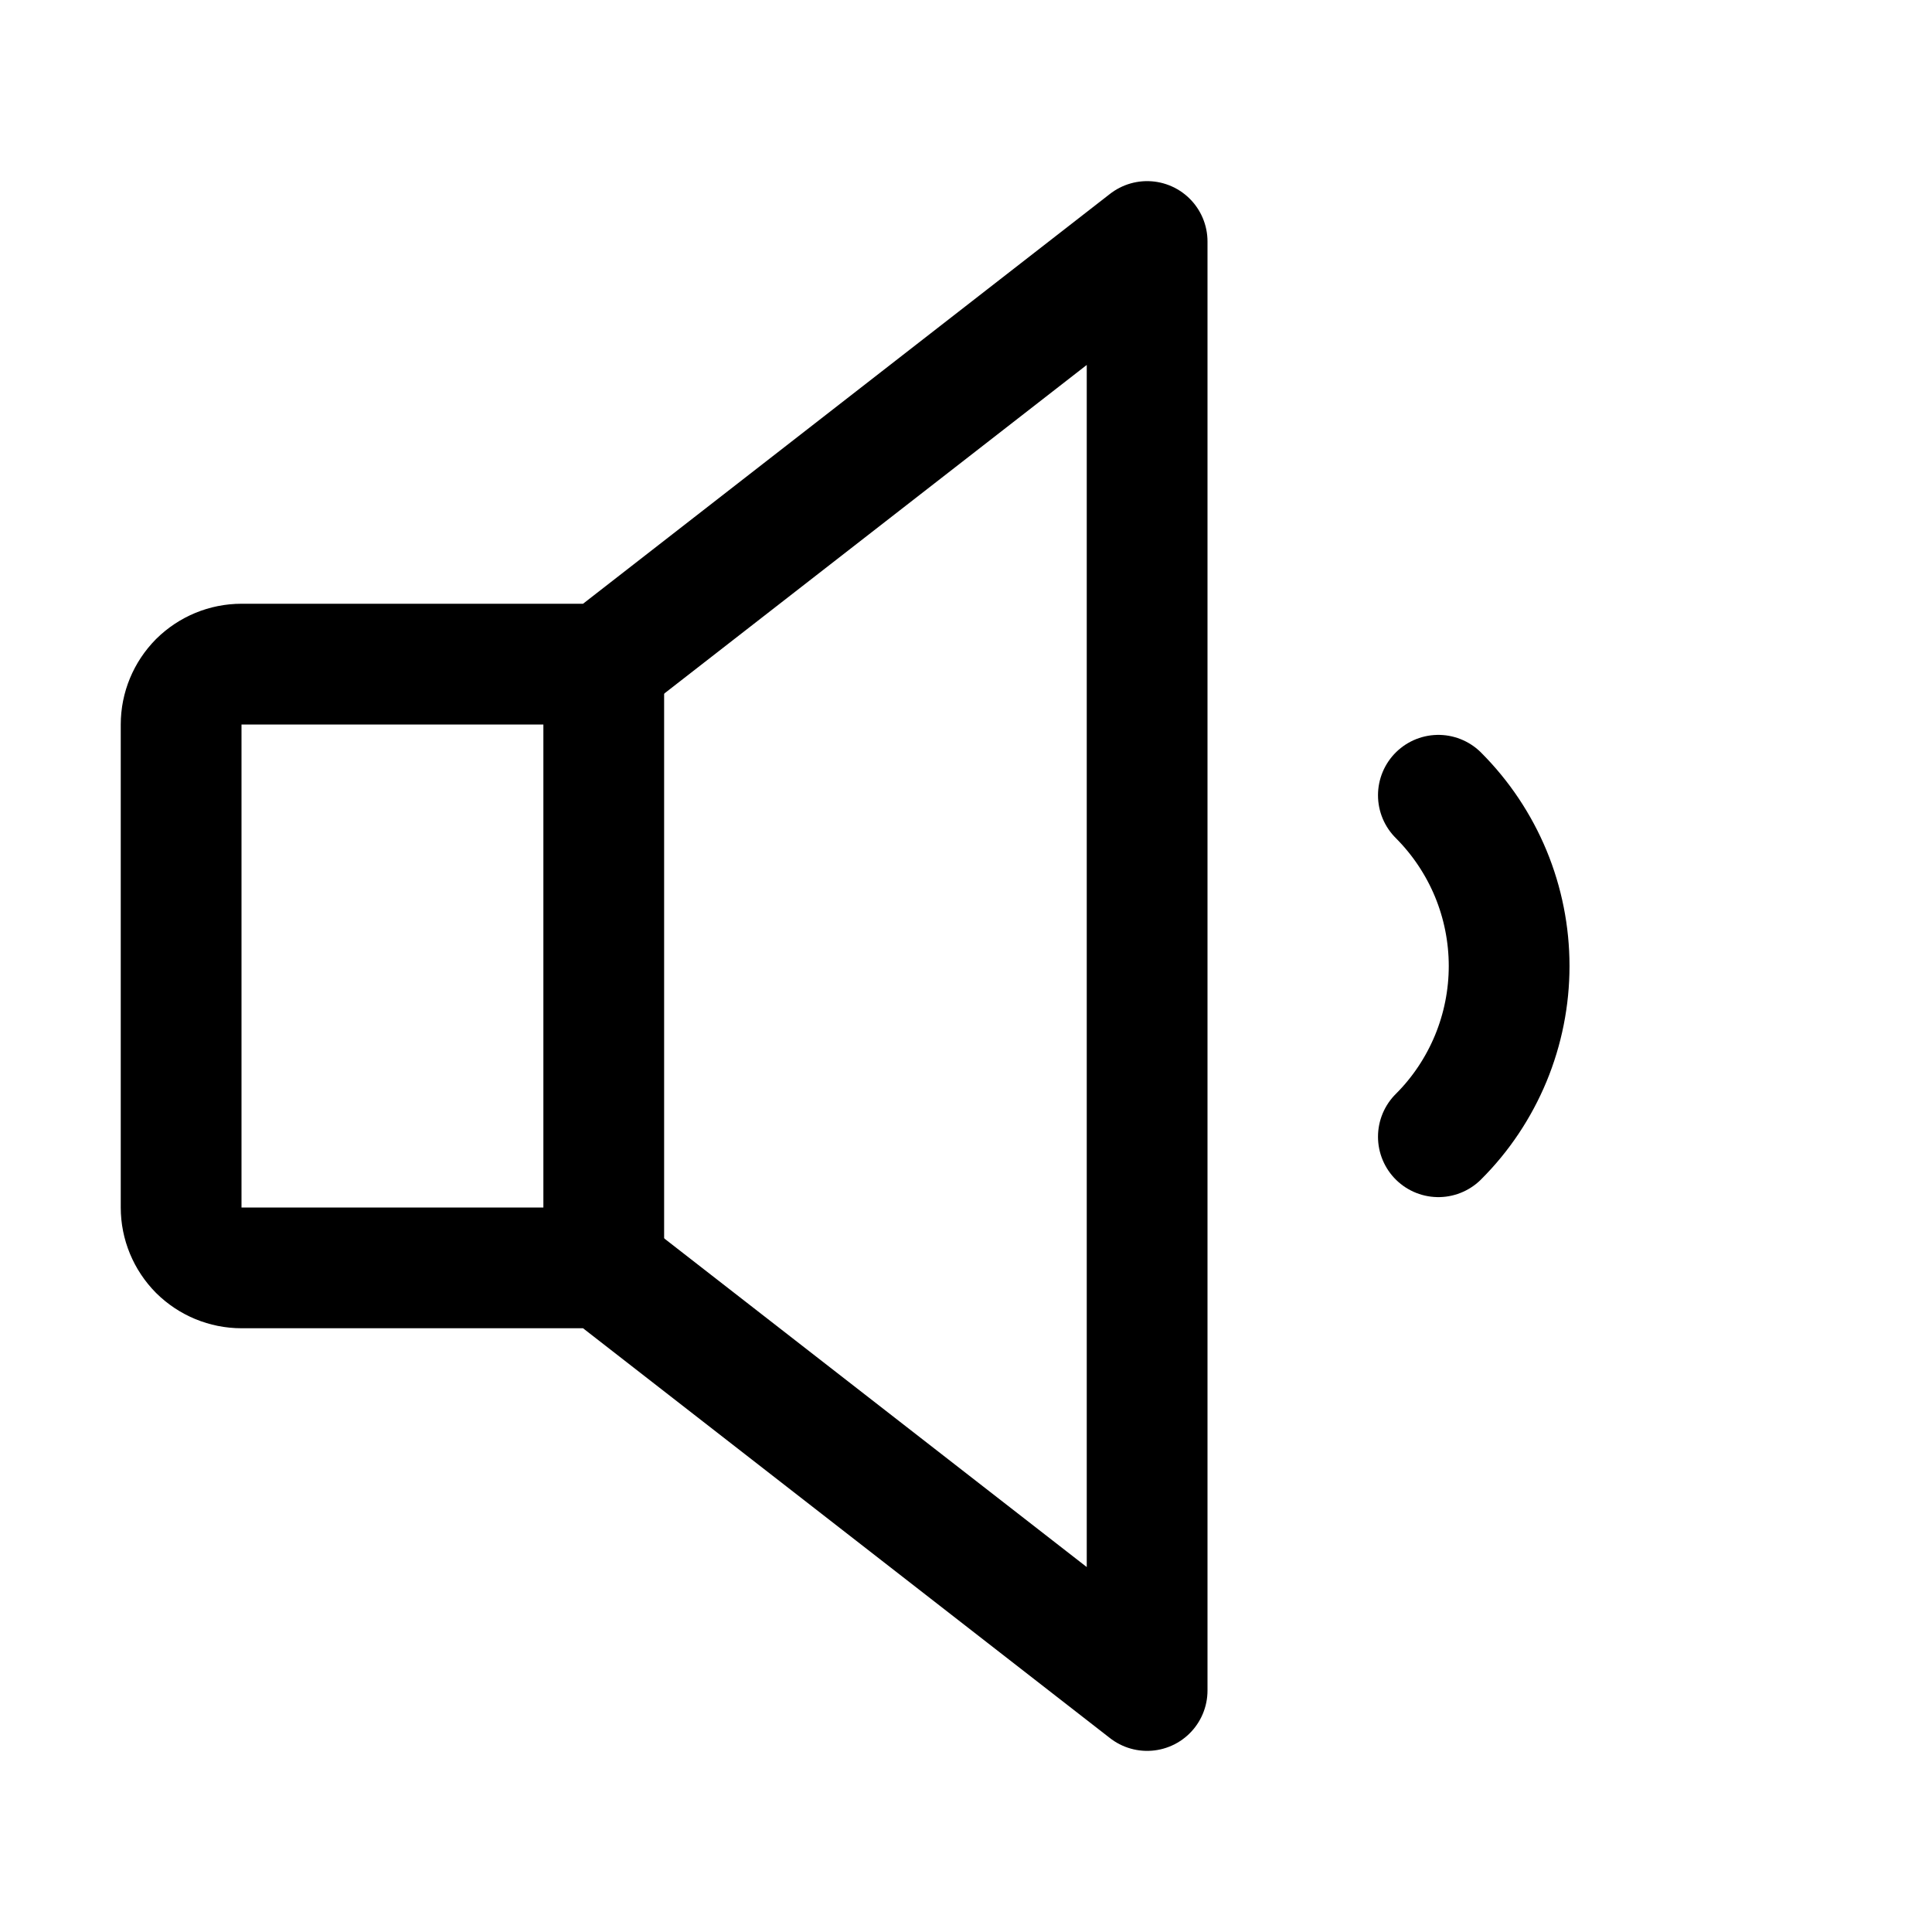 <svg width="16" height="16" viewBox="0 0 16 16" fill="none" xmlns="http://www.w3.org/2000/svg">
<path d="M5 10.5H2C1.867 10.5 1.74 10.447 1.646 10.354C1.553 10.26 1.5 10.133 1.5 10V6C1.5 5.867 1.553 5.74 1.646 5.646C1.74 5.553 1.867 5.5 2 5.5H5L9.5 2V14L5 10.5Z" stroke="currentColor" stroke-linecap="round" stroke-linejoin="round"/>
<path d="M5 5.5V10.5" stroke="currentColor" stroke-linecap="round" stroke-linejoin="round"/>
<path d="M11.912 6.586C12.098 6.772 12.245 6.992 12.346 7.235C12.446 7.477 12.498 7.737 12.498 8C12.498 8.263 12.446 8.523 12.346 8.765C12.245 9.008 12.098 9.229 11.912 9.414" stroke="currentColor" stroke-linecap="round" stroke-linejoin="round"/>
</svg>
